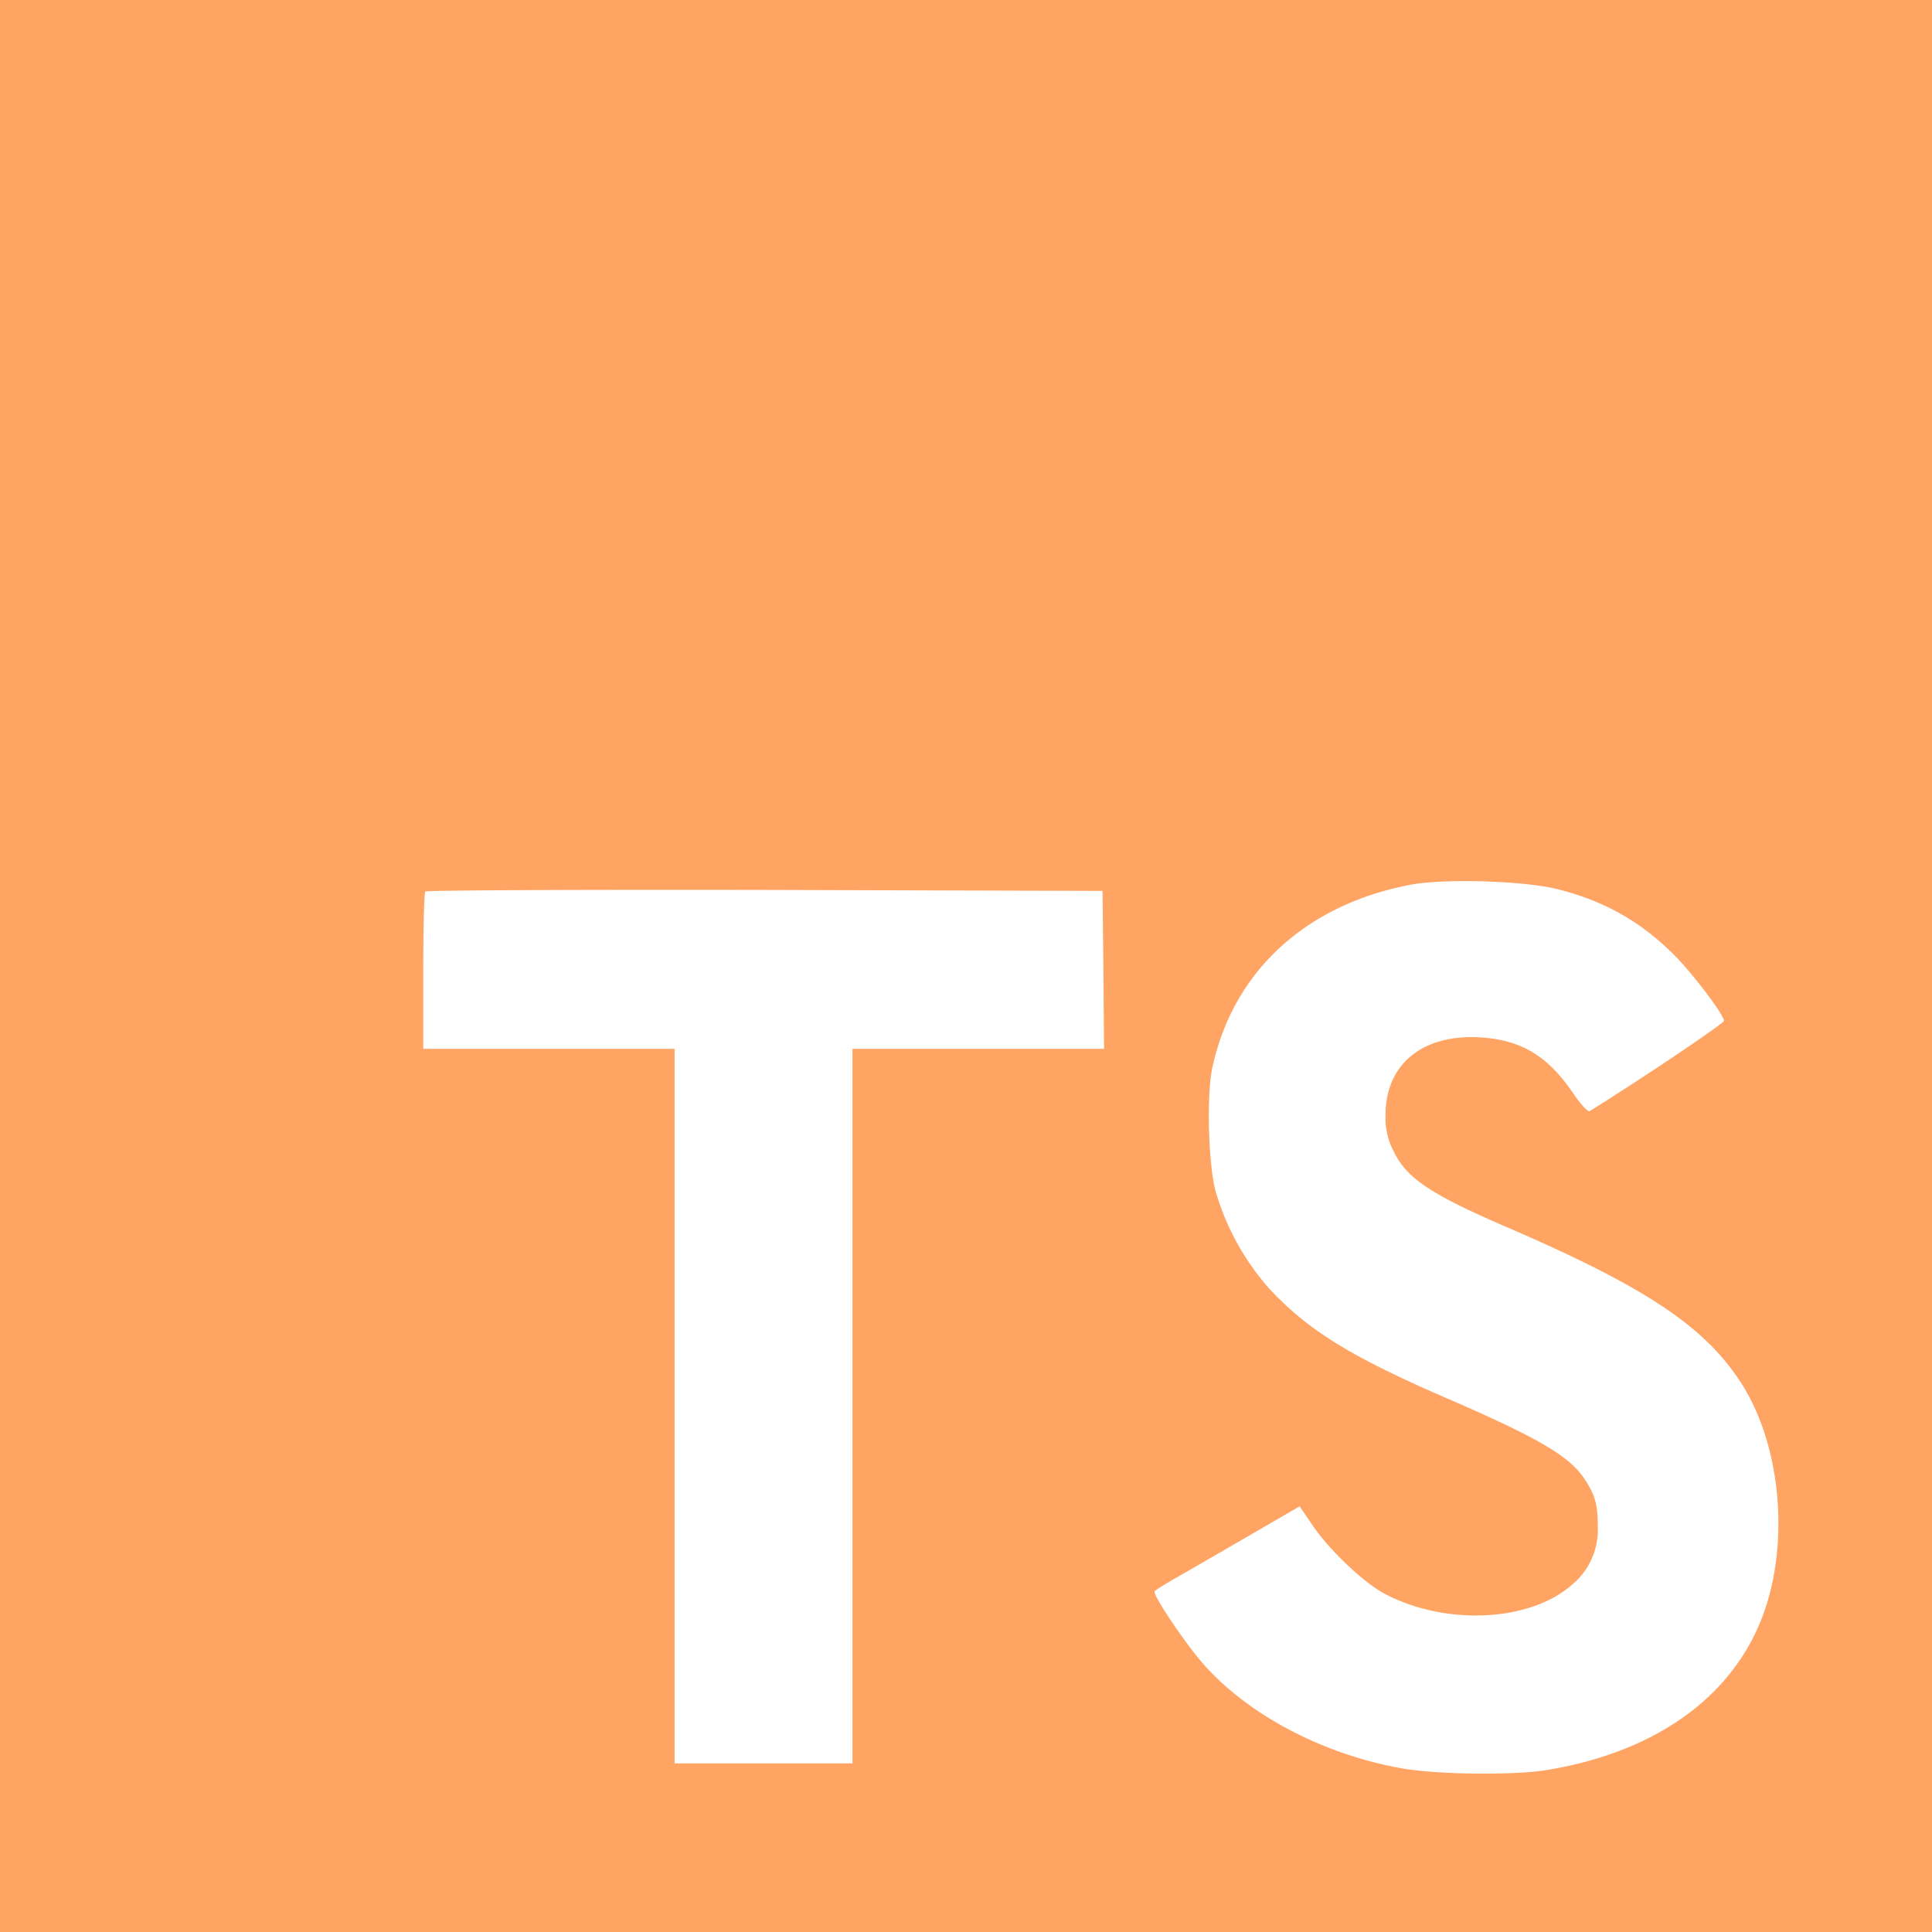 <?xml version="1.0" encoding="utf-8"?><!-- Uploaded to: SVG Repo, www.svgrepo.com, Generator: SVG Repo Mixer Tools -->
<svg fill='#FFA462' width="800px" height="800px" viewBox="0 0 24 24" role="img" xmlns="http://www.w3.org/2000/svg"><title>TypeScript icon</title><path d="M0 12v12h24V0H0zm19.341-.956c.61.152 1.074.423 1.501.865.221.236.549.666.575.77.008.03-1.036.73-1.668 1.123-.023.015-.115-.084-.217-.236-.31-.45-.633-.644-1.128-.678-.728-.05-1.196.331-1.192.967a.88.88 0 0 0 .102.45c.16.331.458.53 1.39.933 1.719.74 2.454 1.227 2.911 1.92.51.773.625 2.008.278 2.926-.38.998-1.325 1.676-2.655 1.9-.411.073-1.386.062-1.828-.018-.964-.172-1.878-.648-2.442-1.273-.221-.243-.652-.88-.625-.925.011-.016.11-.077.22-.141.108-.061.511-.294.892-.515l.69-.4.145.214c.202.308.643.731.91.872.766.404 1.817.347 2.335-.118a.883.883 0 0 0 .313-.72c0-.278-.035-.4-.18-.61-.186-.266-.567-.49-1.649-.96-1.238-.533-1.771-.864-2.259-1.39a3.165 3.165 0 0 1-.659-1.2c-.091-.339-.114-1.189-.042-1.531.255-1.197 1.158-2.03 2.461-2.278.423-.08 1.406-.05 1.821.053zm-5.634 1.002l.008.983H10.59v8.876H8.38v-8.876H5.258v-.964c0-.534.011-.98.026-.99.012-.016 1.913-.024 4.217-.02l4.195.012z"/></svg>